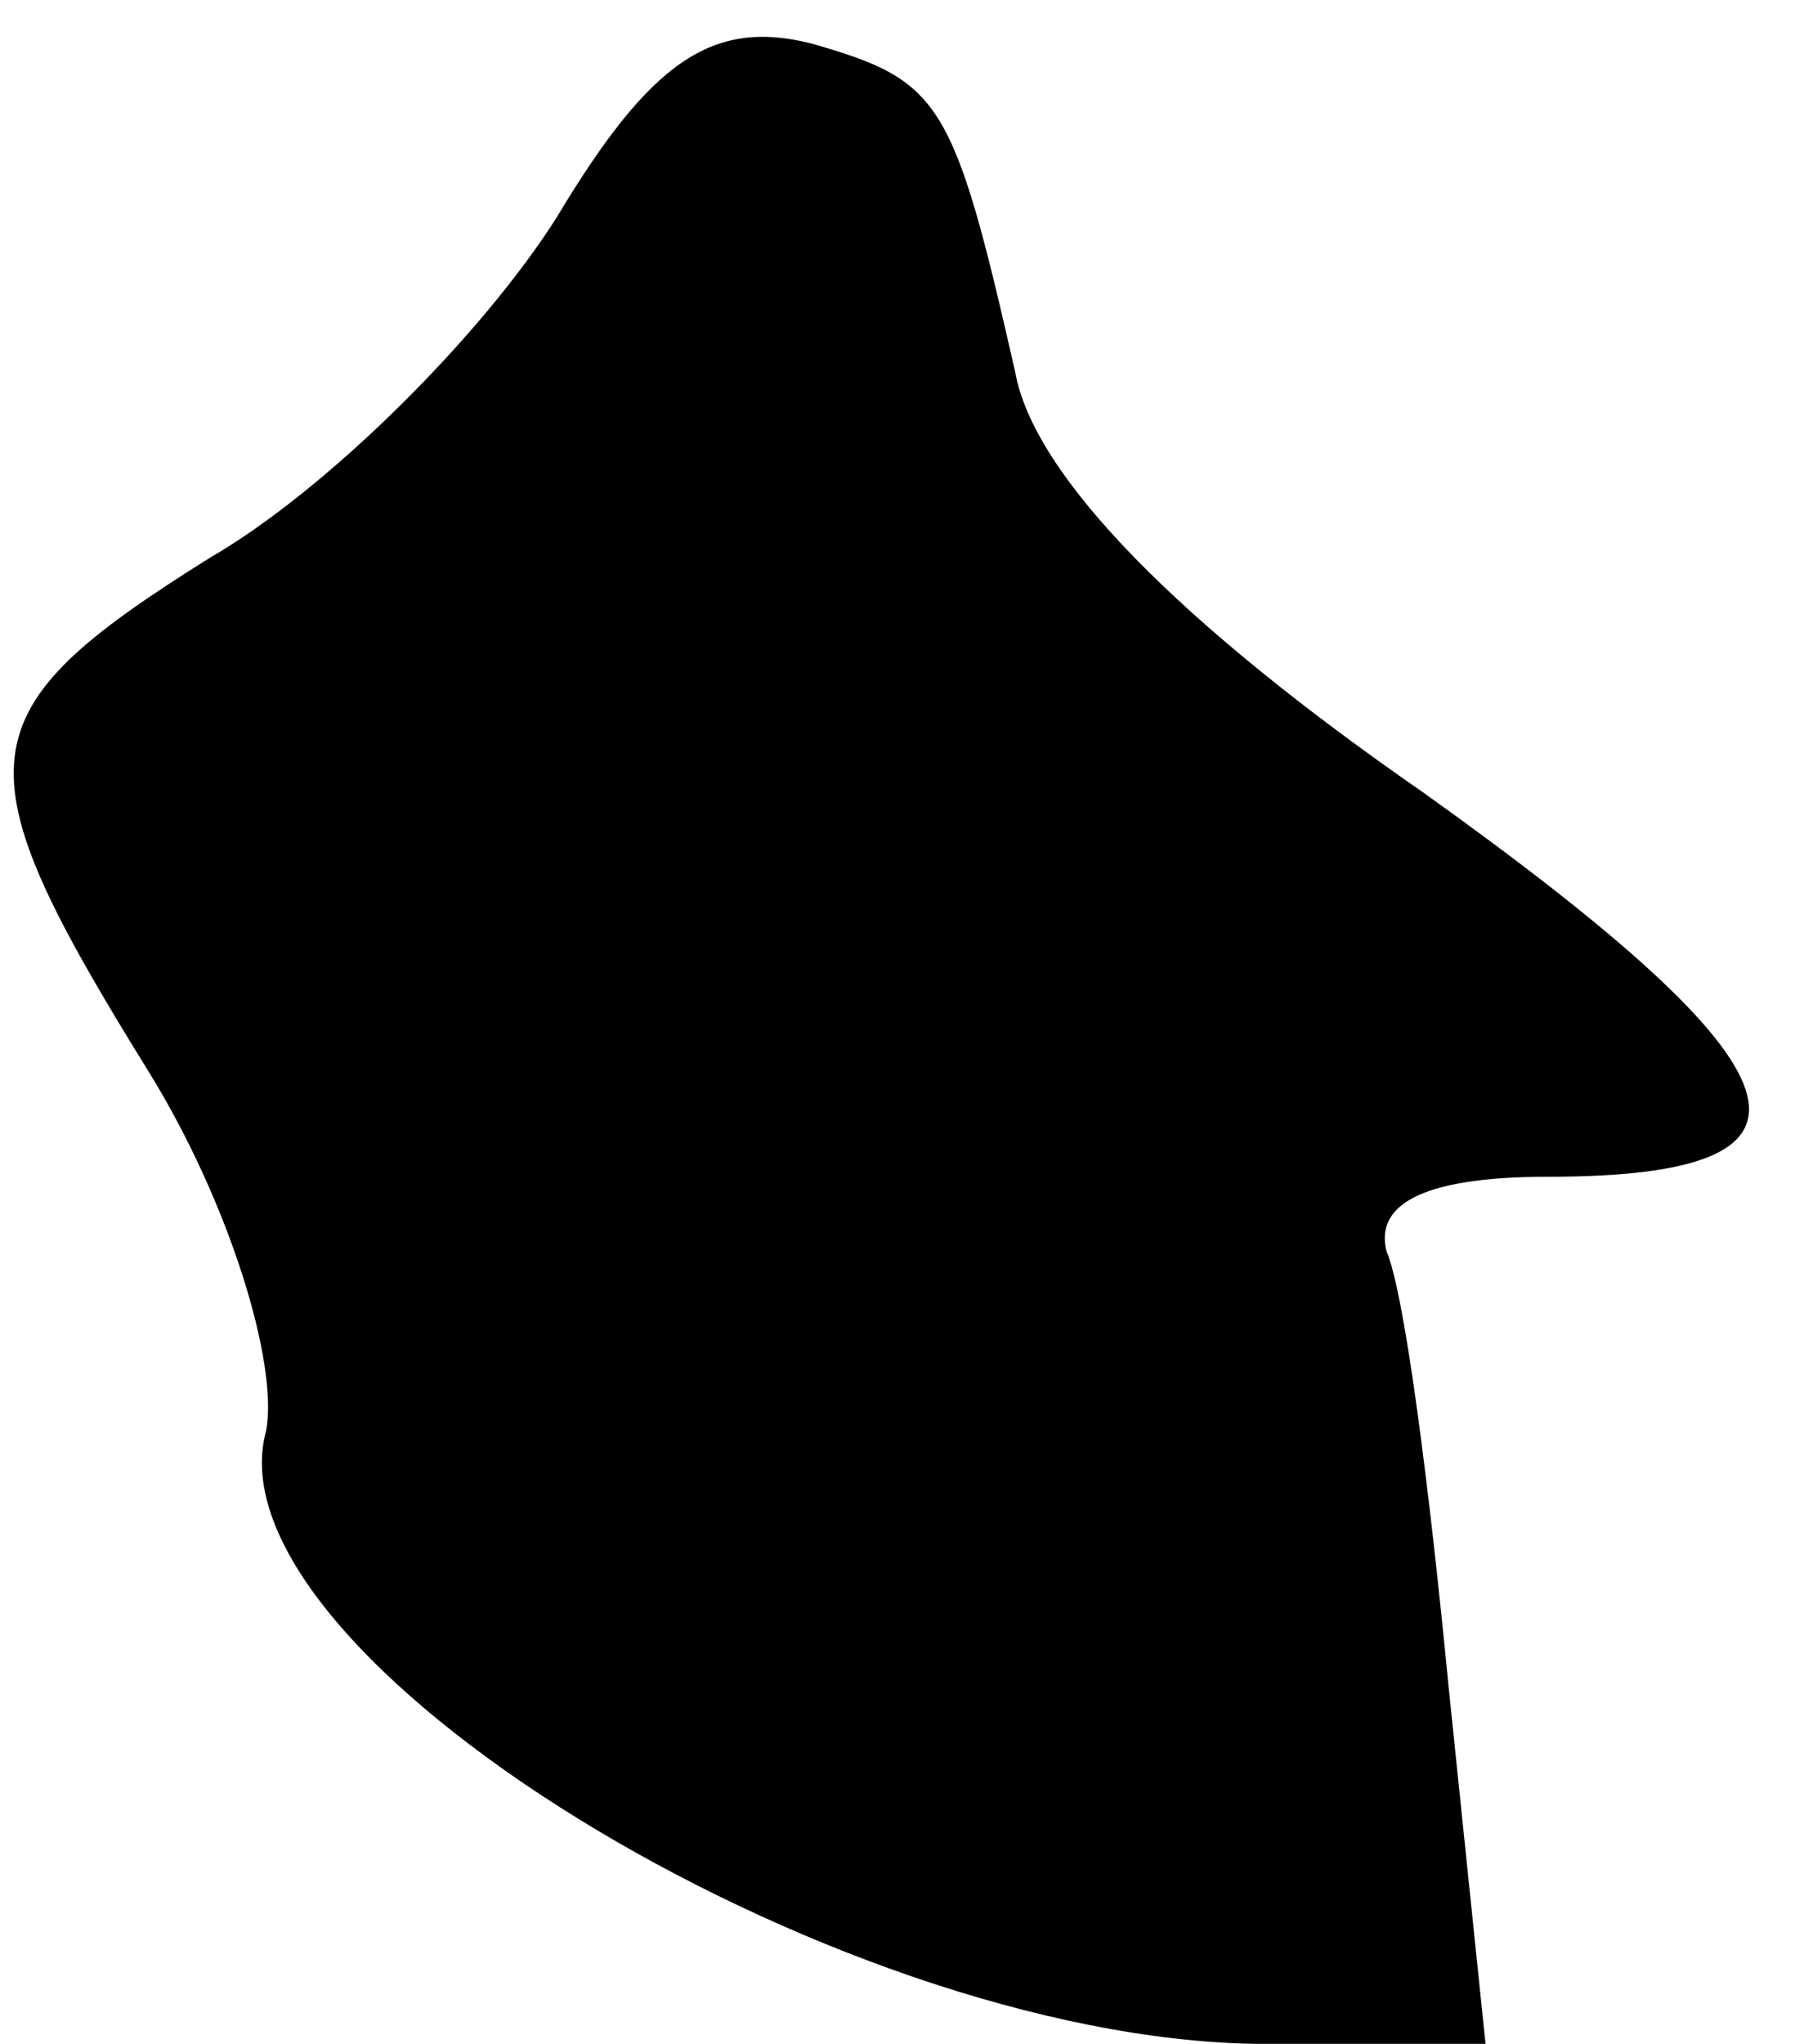 <?xml version="1.0" standalone="no"?>
<!DOCTYPE svg PUBLIC "-//W3C//DTD SVG 20010904//EN"
 "http://www.w3.org/TR/2001/REC-SVG-20010904/DTD/svg10.dtd">
<svg version="1.0" xmlns="http://www.w3.org/2000/svg"
 width="29pt" height="33pt" viewBox="0 0 29 33"
 preserveAspectRatio="xMidYMid meet">
<g transform="translate(0,33) scale(0.1,-0.1)"
fill="#000000" stroke="none">
<path fill="#000000" stroke="none" d="M90 295 c-12 -19 -37 -44 -56 -55 -40
-25 -41 -33 -10 -83 13 -21 21 -47 19 -58 -10 -36 91 -98 160 -99 l37 0 -6 58
c-3 31 -7 63 -10 70 -2 8 7 12 26 12 49 0 43 17 -20 62 -39 27 -63 51 -66 68
-10 44 -12 47 -33 53 -16 4 -26 -3 -41 -28z"/>
</g>
</svg>

